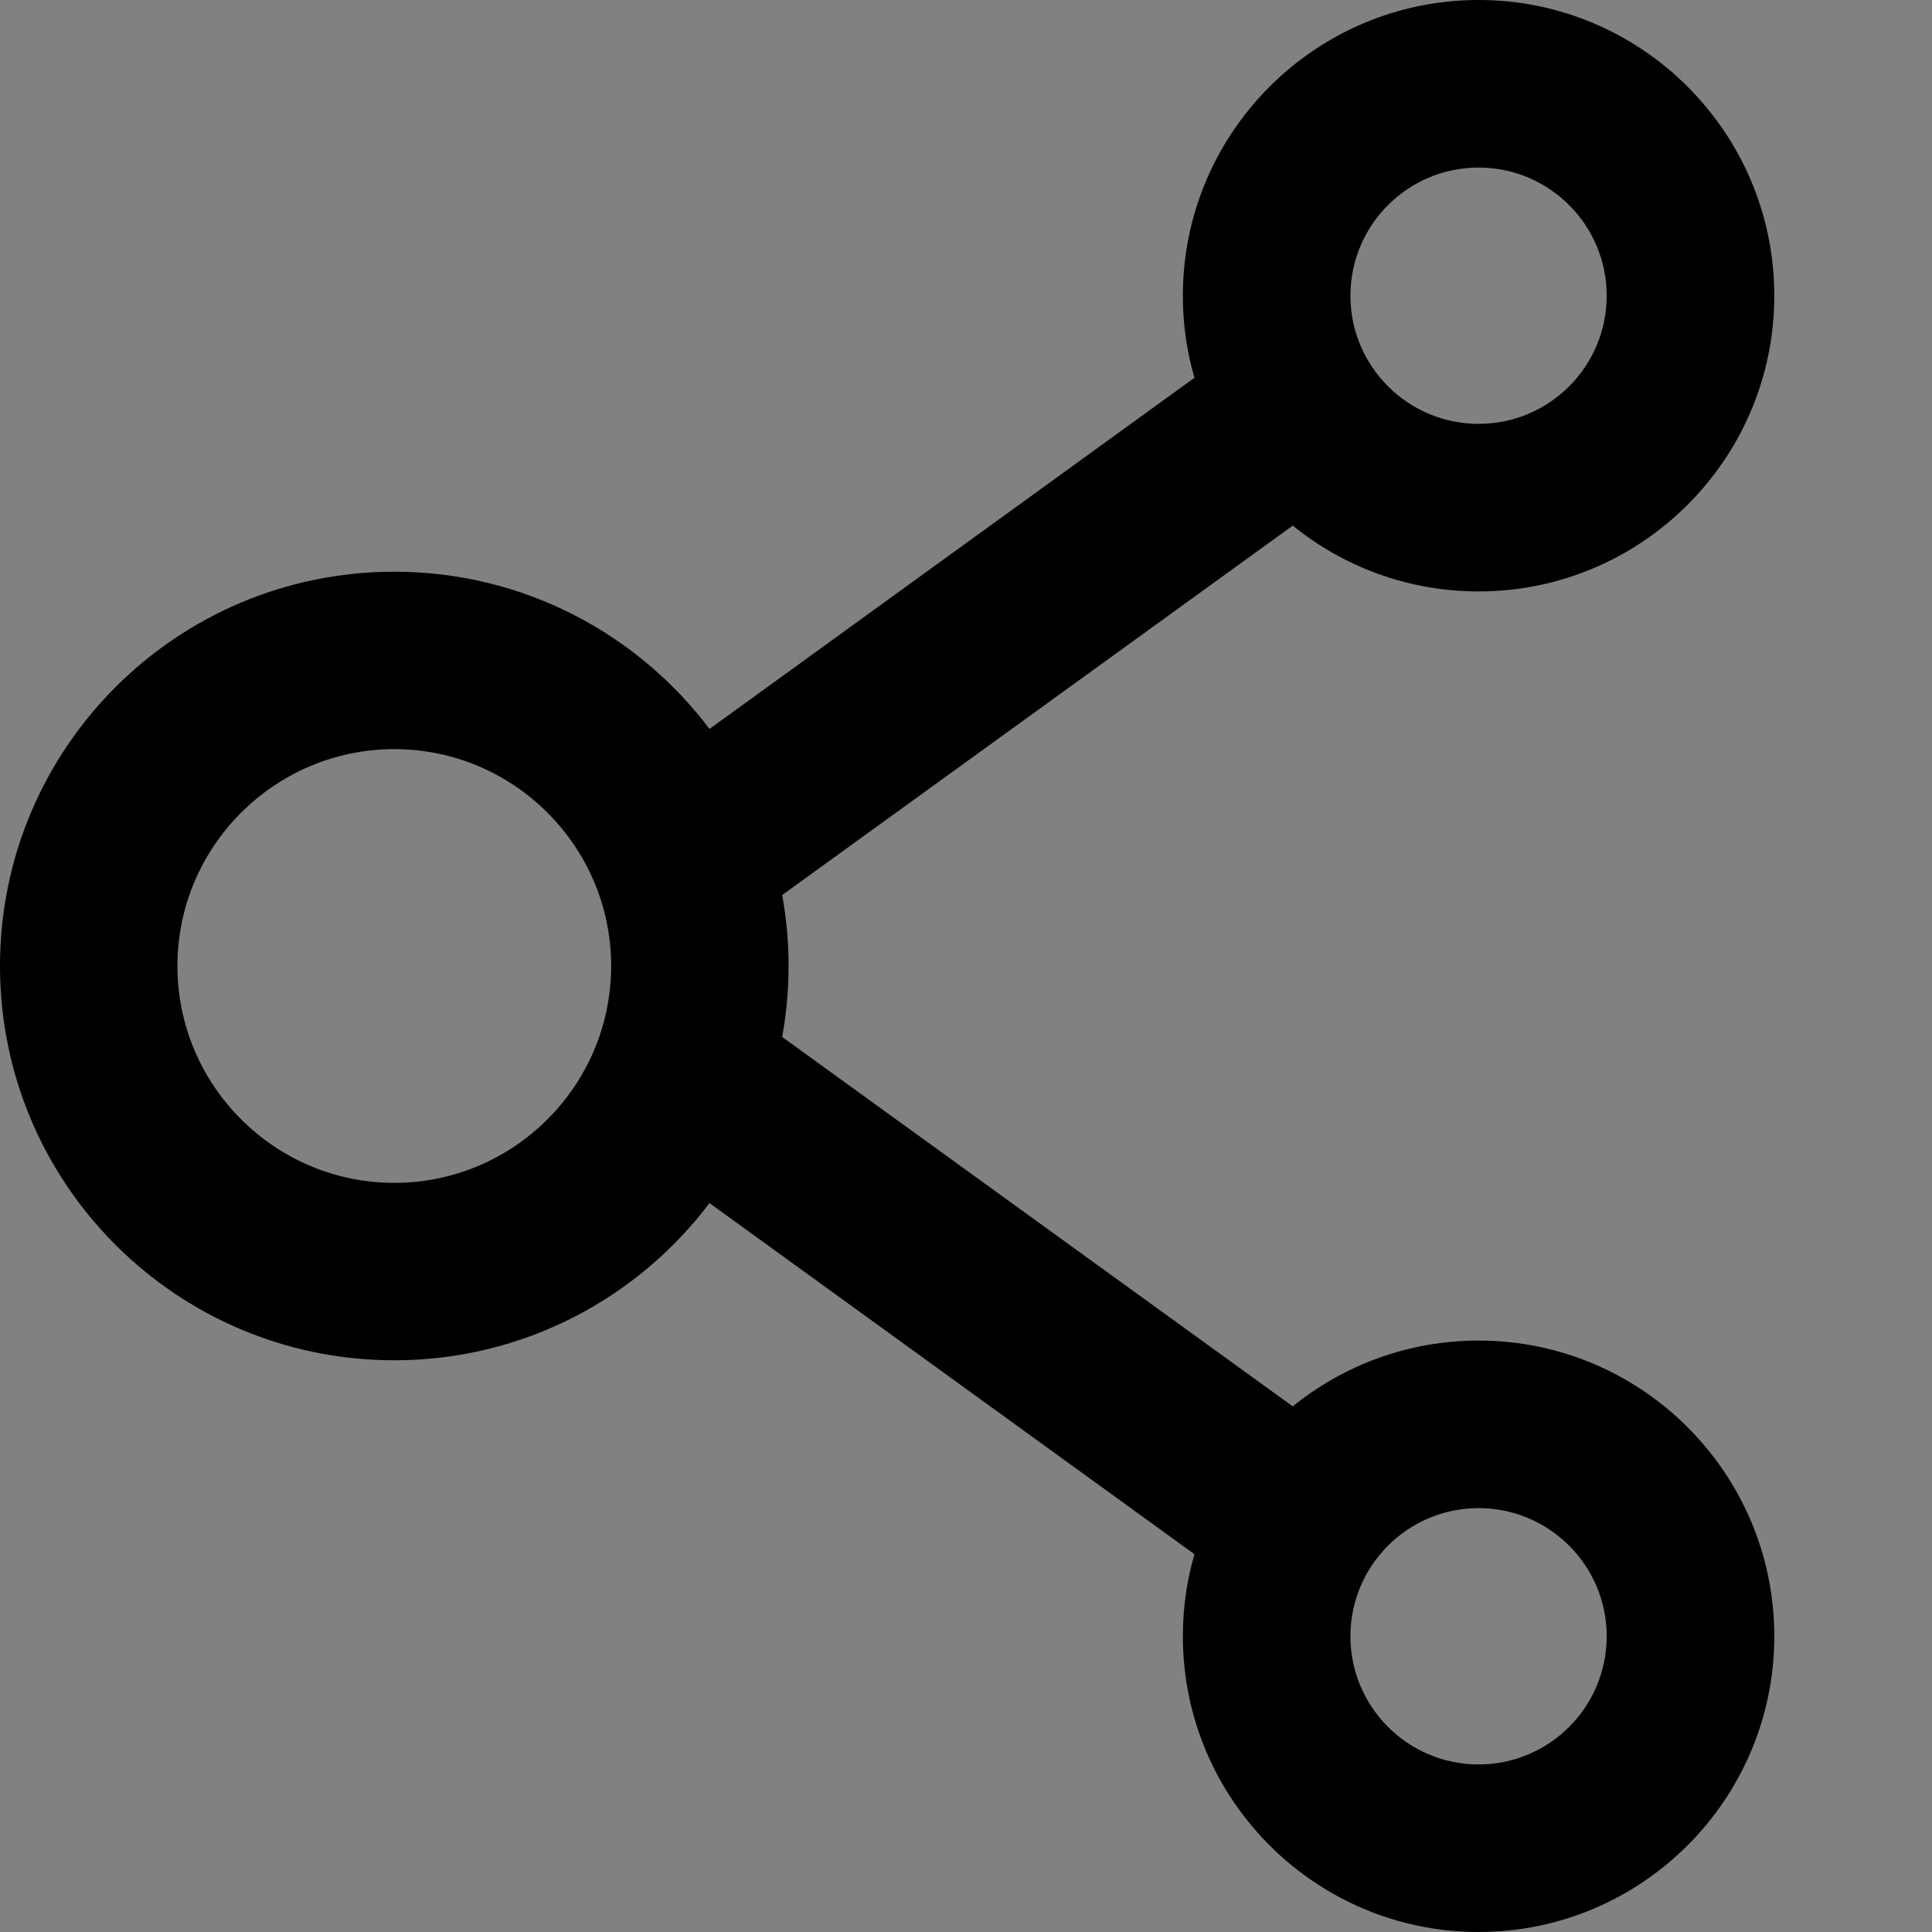 <svg width="48" height="48" viewBox="0 0 48 48" fill="none" xmlns="http://www.w3.org/2000/svg">
  <rect x="0" y="0" width="48" height="48" fill="#808080" stroke="none"/>
  <rect width="48" height="48" fill="white" fill-opacity="0.01"/>
  <path d="M36.735,33.306 C34.99,33.306 33.38,33.918 32.118,34.941 L19.433,25.763 C19.645,24.597 19.645,23.403 19.433,22.237 L32.118,13.059 C33.38,14.082 34.99,14.694 36.735,14.694 C40.788,14.694 44.082,11.4 44.082,7.347 C44.082,3.294 40.788,0 36.735,0 C32.682,0 29.388,3.294 29.388,7.347 C29.388,8.057 29.486,8.737 29.676,9.386 L17.627,18.11 C15.839,15.741 12.998,14.204 9.796,14.204 C4.384,14.204 0,18.588 0,24 C0,29.412 4.384,33.796 9.796,33.796 C12.998,33.796 15.839,32.259 17.627,29.89 L29.676,38.614 C29.486,39.263 29.388,39.949 29.388,40.653 C29.388,44.706 32.682,48 36.735,48 C40.788,48 44.082,44.706 44.082,40.653 C44.082,36.6 40.788,33.306 36.735,33.306 Z M36.735,4.163 C38.492,4.163 39.918,5.59 39.918,7.347 C39.918,9.104 38.492,10.531 36.735,10.531 C34.978,10.531 33.551,9.104 33.551,7.347 C33.551,5.59 34.978,4.163 36.735,4.163 Z M9.796,29.388 C6.827,29.388 4.408,26.969 4.408,24 C4.408,21.031 6.827,18.612 9.796,18.612 C12.765,18.612 15.184,21.031 15.184,24 C15.184,26.969 12.765,29.388 9.796,29.388 Z M36.735,43.837 C34.978,43.837 33.551,42.41 33.551,40.653 C33.551,38.896 34.978,37.469 36.735,37.469 C38.492,37.469 39.918,38.896 39.918,40.653 C39.918,42.41 38.492,43.837 36.735,43.837 Z" fill="#000"></path>
</svg>
